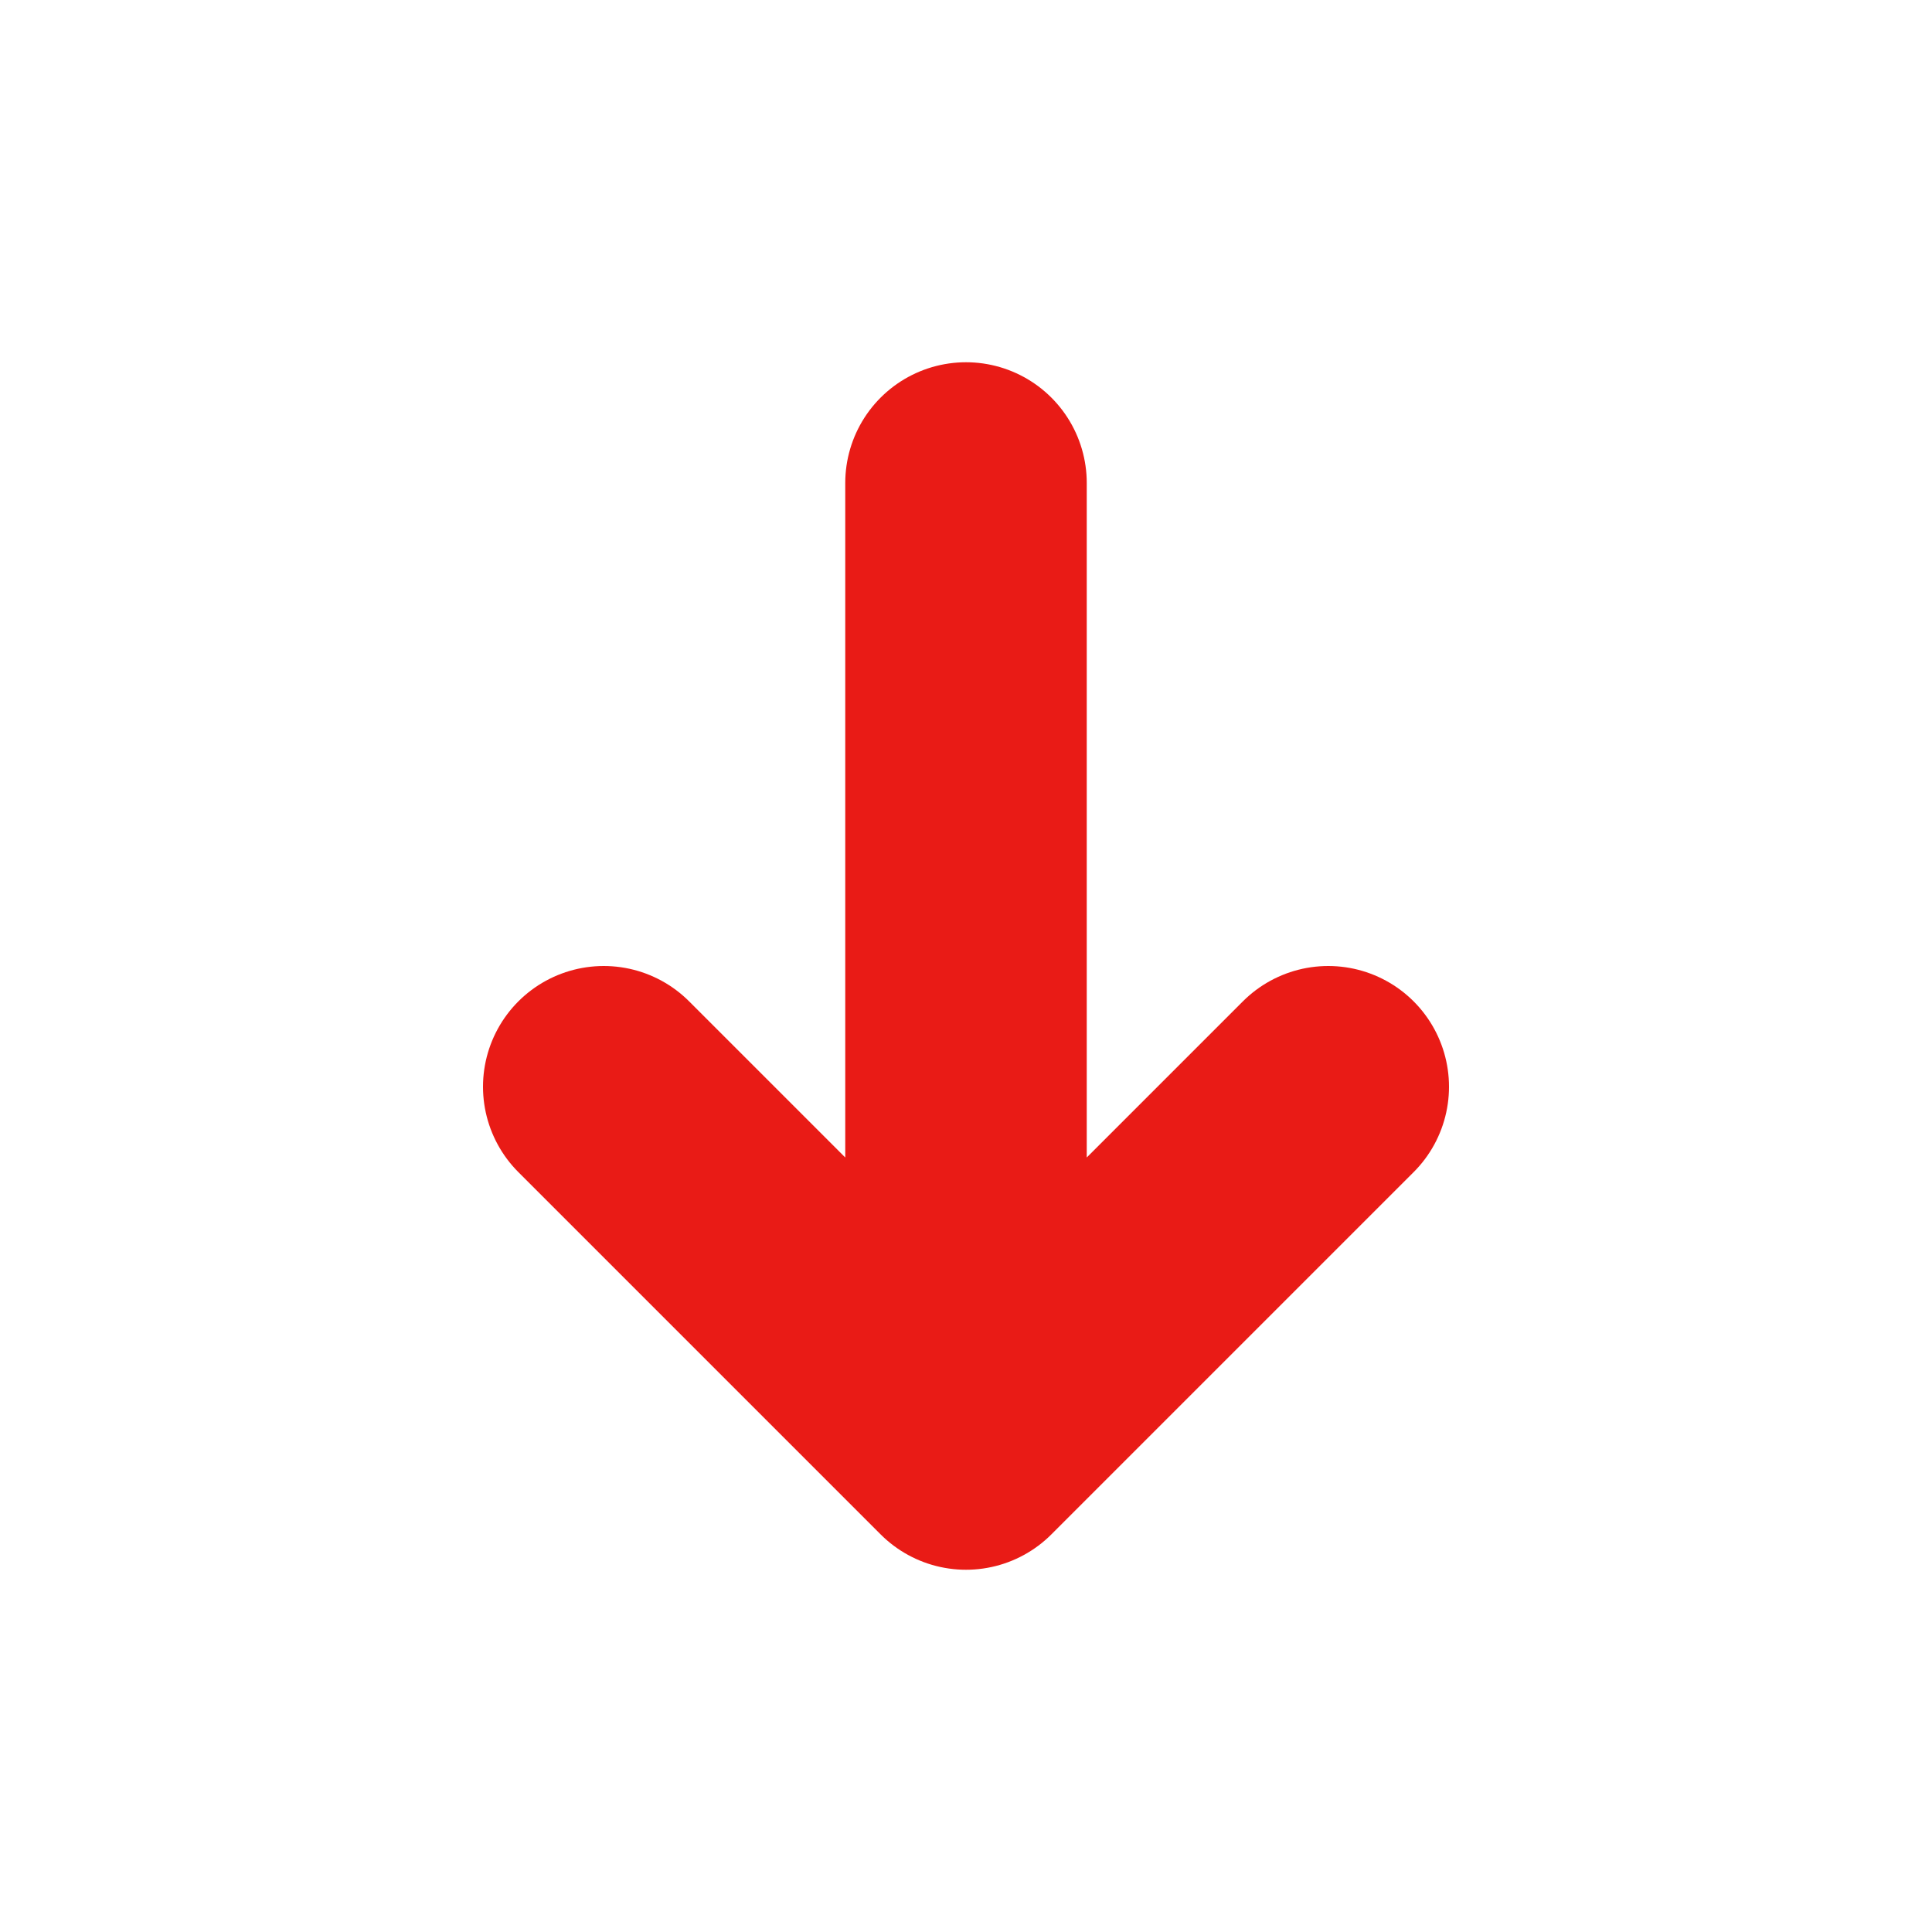 <svg width="16" height="16" viewBox="0 0 16 16" fill="current" xmlns="http://www.w3.org/2000/svg">
<path d="M8 4L8 12M8 12L11 9M8 12L5 9" stroke="#E91B16" stroke-width="2" stroke-linecap="round" stroke-linejoin="round" fill="current"/>
</svg>
